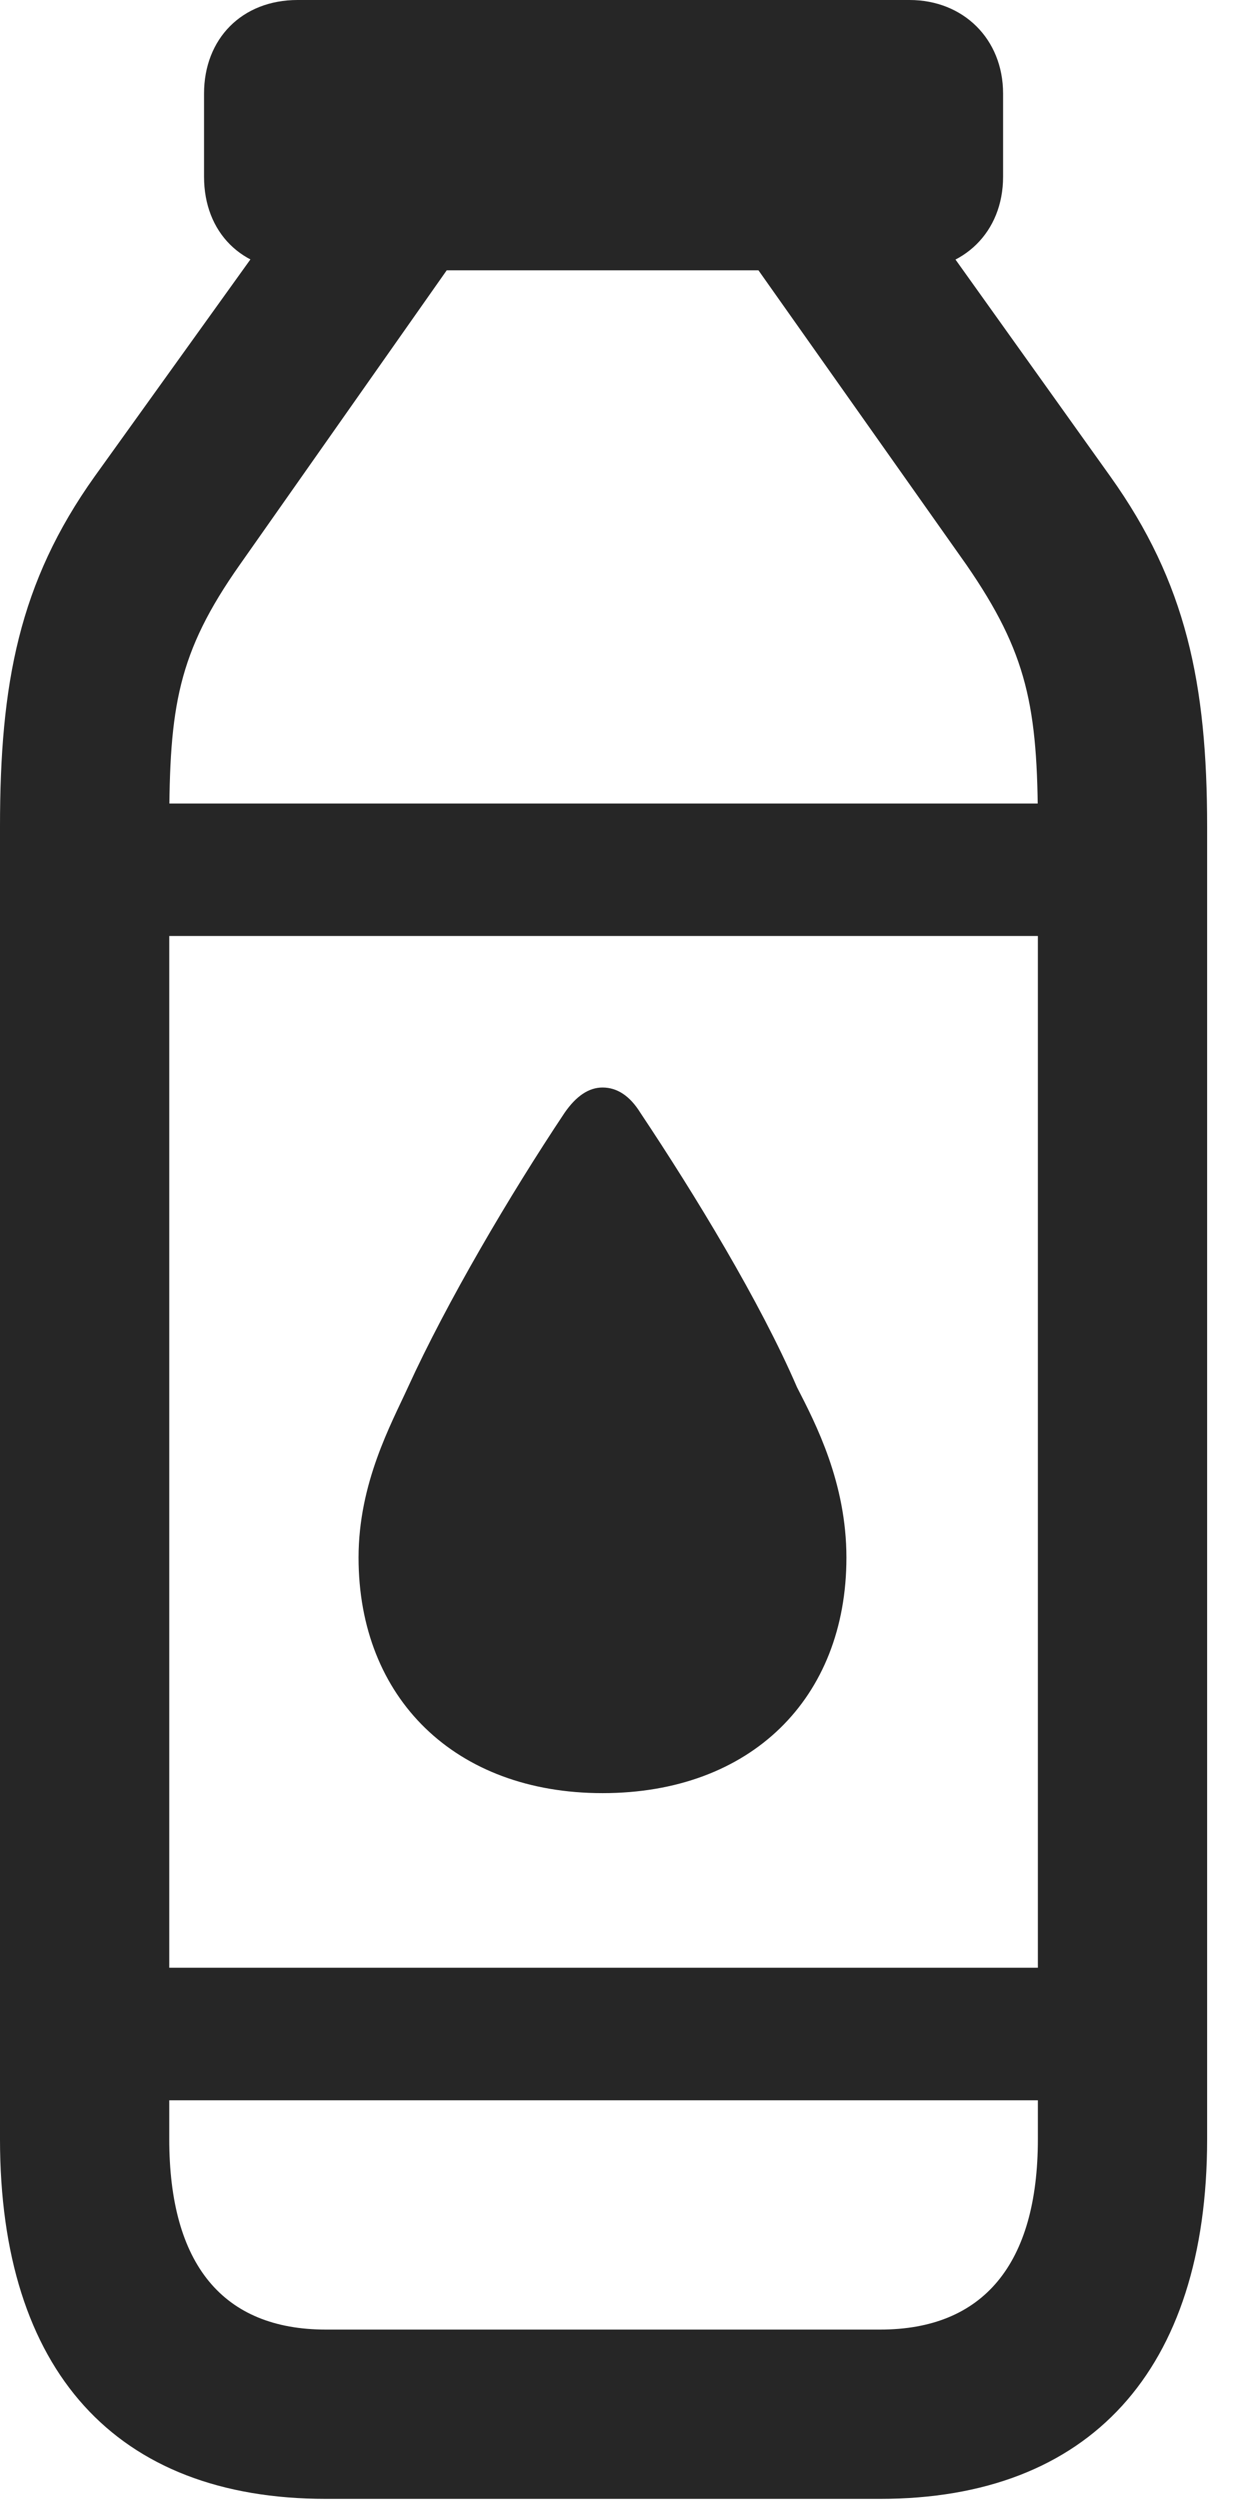 <?xml version="1.0" encoding="UTF-8"?>
<!--Generator: Apple Native CoreSVG 341-->
<!DOCTYPE svg
PUBLIC "-//W3C//DTD SVG 1.1//EN"
       "http://www.w3.org/Graphics/SVG/1.1/DTD/svg11.dtd">
<svg version="1.1" xmlns="http://www.w3.org/2000/svg" xmlns:xlink="http://www.w3.org/1999/xlink" viewBox="0 0 11.572 23.213">
 <g>
  <rect height="23.213" opacity="0" width="11.572" x="0" y="0"/>
  <path d="M2.764 2.51L8.447 2.51C8.945 2.51 9.316 2.158 9.316 1.641L9.316 0.869C9.316 0.361 8.945 0 8.447 0L2.764 0C2.246 0 1.895 0.361 1.895 0.869L1.895 1.641C1.895 2.158 2.246 2.51 2.764 2.51ZM4.307 2.285L2.744 1.826L0.879 4.424C0.176 5.41 0 6.348 0 7.676L0 19.863C0 22.012 1.074 23.203 3.027 23.203L8.174 23.203C10.117 23.203 11.211 22.012 11.211 19.863L11.211 7.676C11.211 6.348 11.016 5.41 10.312 4.424L8.457 1.826L6.885 2.285L8.975 5.244C9.541 6.064 9.639 6.562 9.639 7.676L9.639 19.863C9.639 21.025 9.131 21.631 8.174 21.631L3.027 21.631C2.07 21.631 1.572 21.025 1.572 19.863L1.572 7.676C1.572 6.562 1.65 6.064 2.227 5.244ZM0.967 7.461L0.967 8.691L10.225 8.691L10.225 7.461ZM5.596 16.65C6.973 16.65 7.861 15.771 7.861 14.463C7.861 13.77 7.578 13.223 7.402 12.881C7.061 12.09 6.455 11.094 5.947 10.332C5.85 10.176 5.732 10.098 5.596 10.098C5.469 10.098 5.352 10.176 5.244 10.332C4.736 11.094 4.15 12.09 3.789 12.881C3.633 13.223 3.33 13.77 3.33 14.463C3.33 15.771 4.229 16.65 5.596 16.65ZM0.967 18.271L0.967 19.502L10.225 19.502L10.225 18.271Z" fill="black" fill-opacity="0.85"/>
 </g>
</svg>

